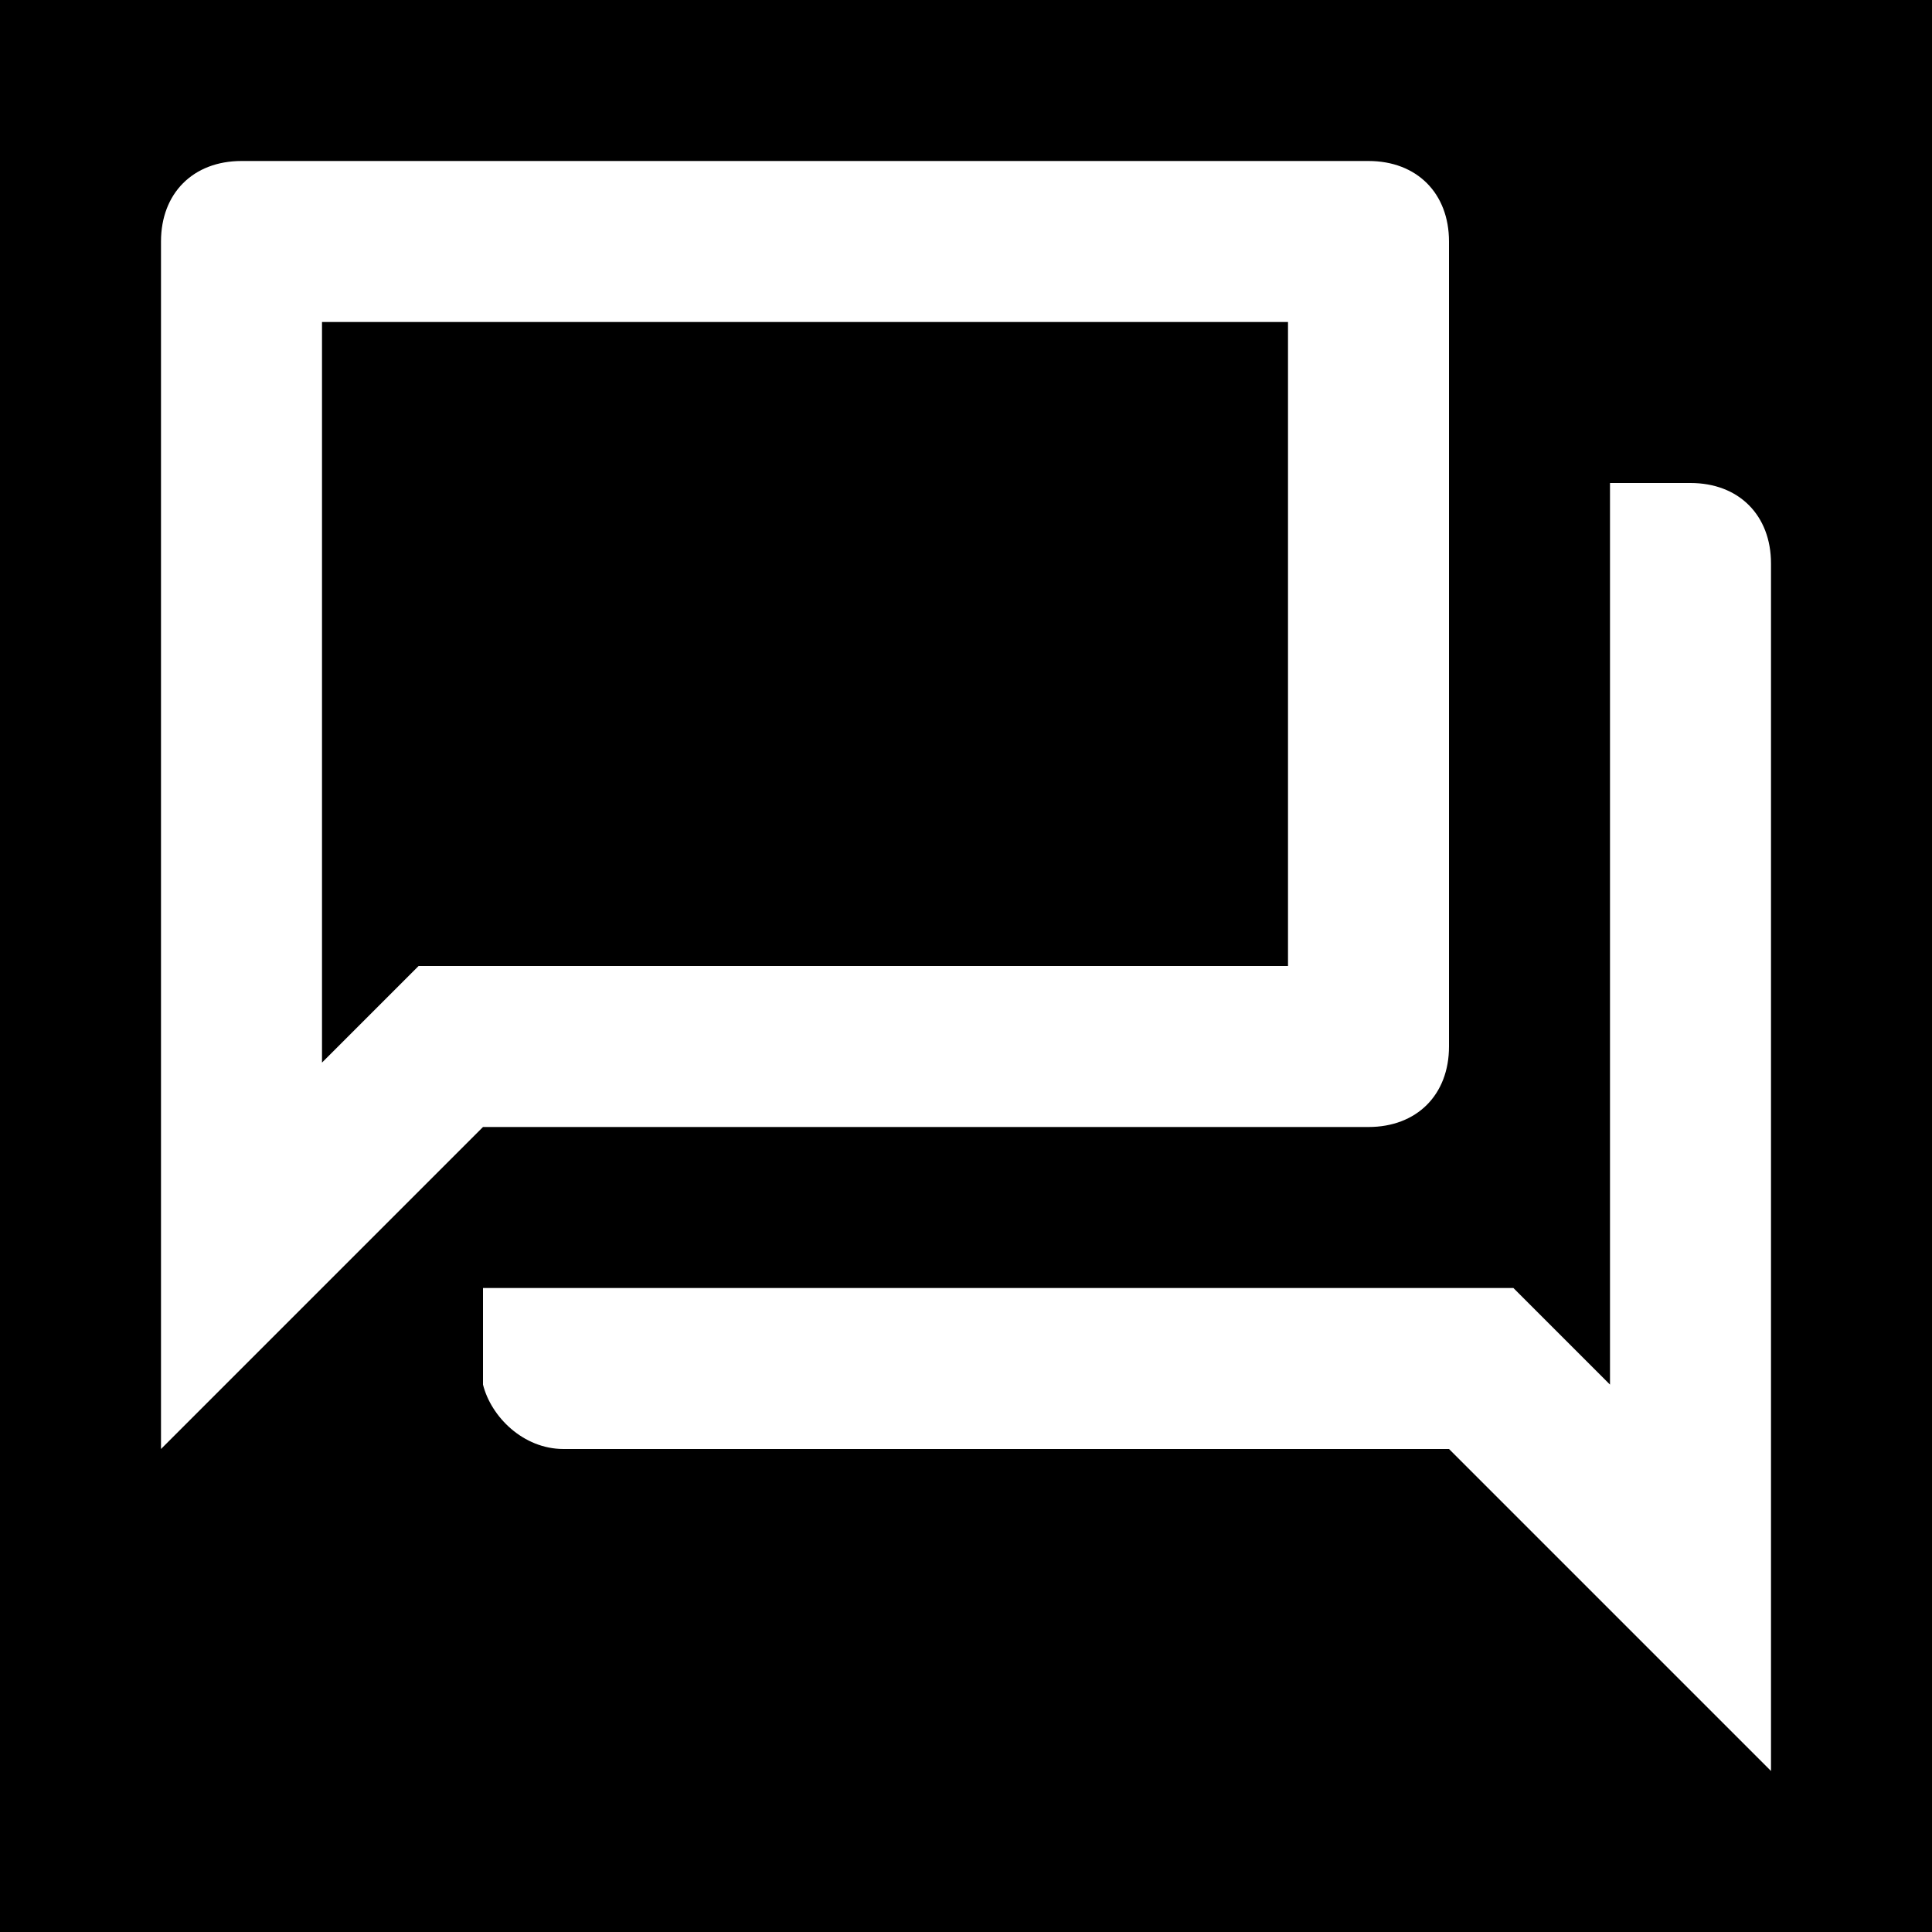 <?xml version="1.0" encoding="utf-8"?>
<!-- Generator: Adobe Illustrator 25.4.1, SVG Export Plug-In . SVG Version: 6.00 Build 0)  -->
<svg version="1.1" id="Layer_1" xmlns="http://www.w3.org/2000/svg" xmlns:xlink="http://www.w3.org/1999/xlink" x="0px" y="0px"
	 viewBox="0 0 24 24" style="enable-background:new 0 0 24 24;" xml:space="preserve">
<path d="M17,14c0.6,0,1-0.4,1-1V3c0-0.6-0.4-1-1-1H3C2.4,2,2,2.4,2,3v15l4-4H17z M4,13.2V4h12v8H5.2L4,13.2z M21,6h-1v11.2L18.8,16
	H6v1c0,0.1,0,0.1,0,0.2C6.1,17.6,6.5,18,7,18h11l4,4V7C22,6.4,21.6,6,21,6z M24,24H0V0h24V24z"/>
</svg>
